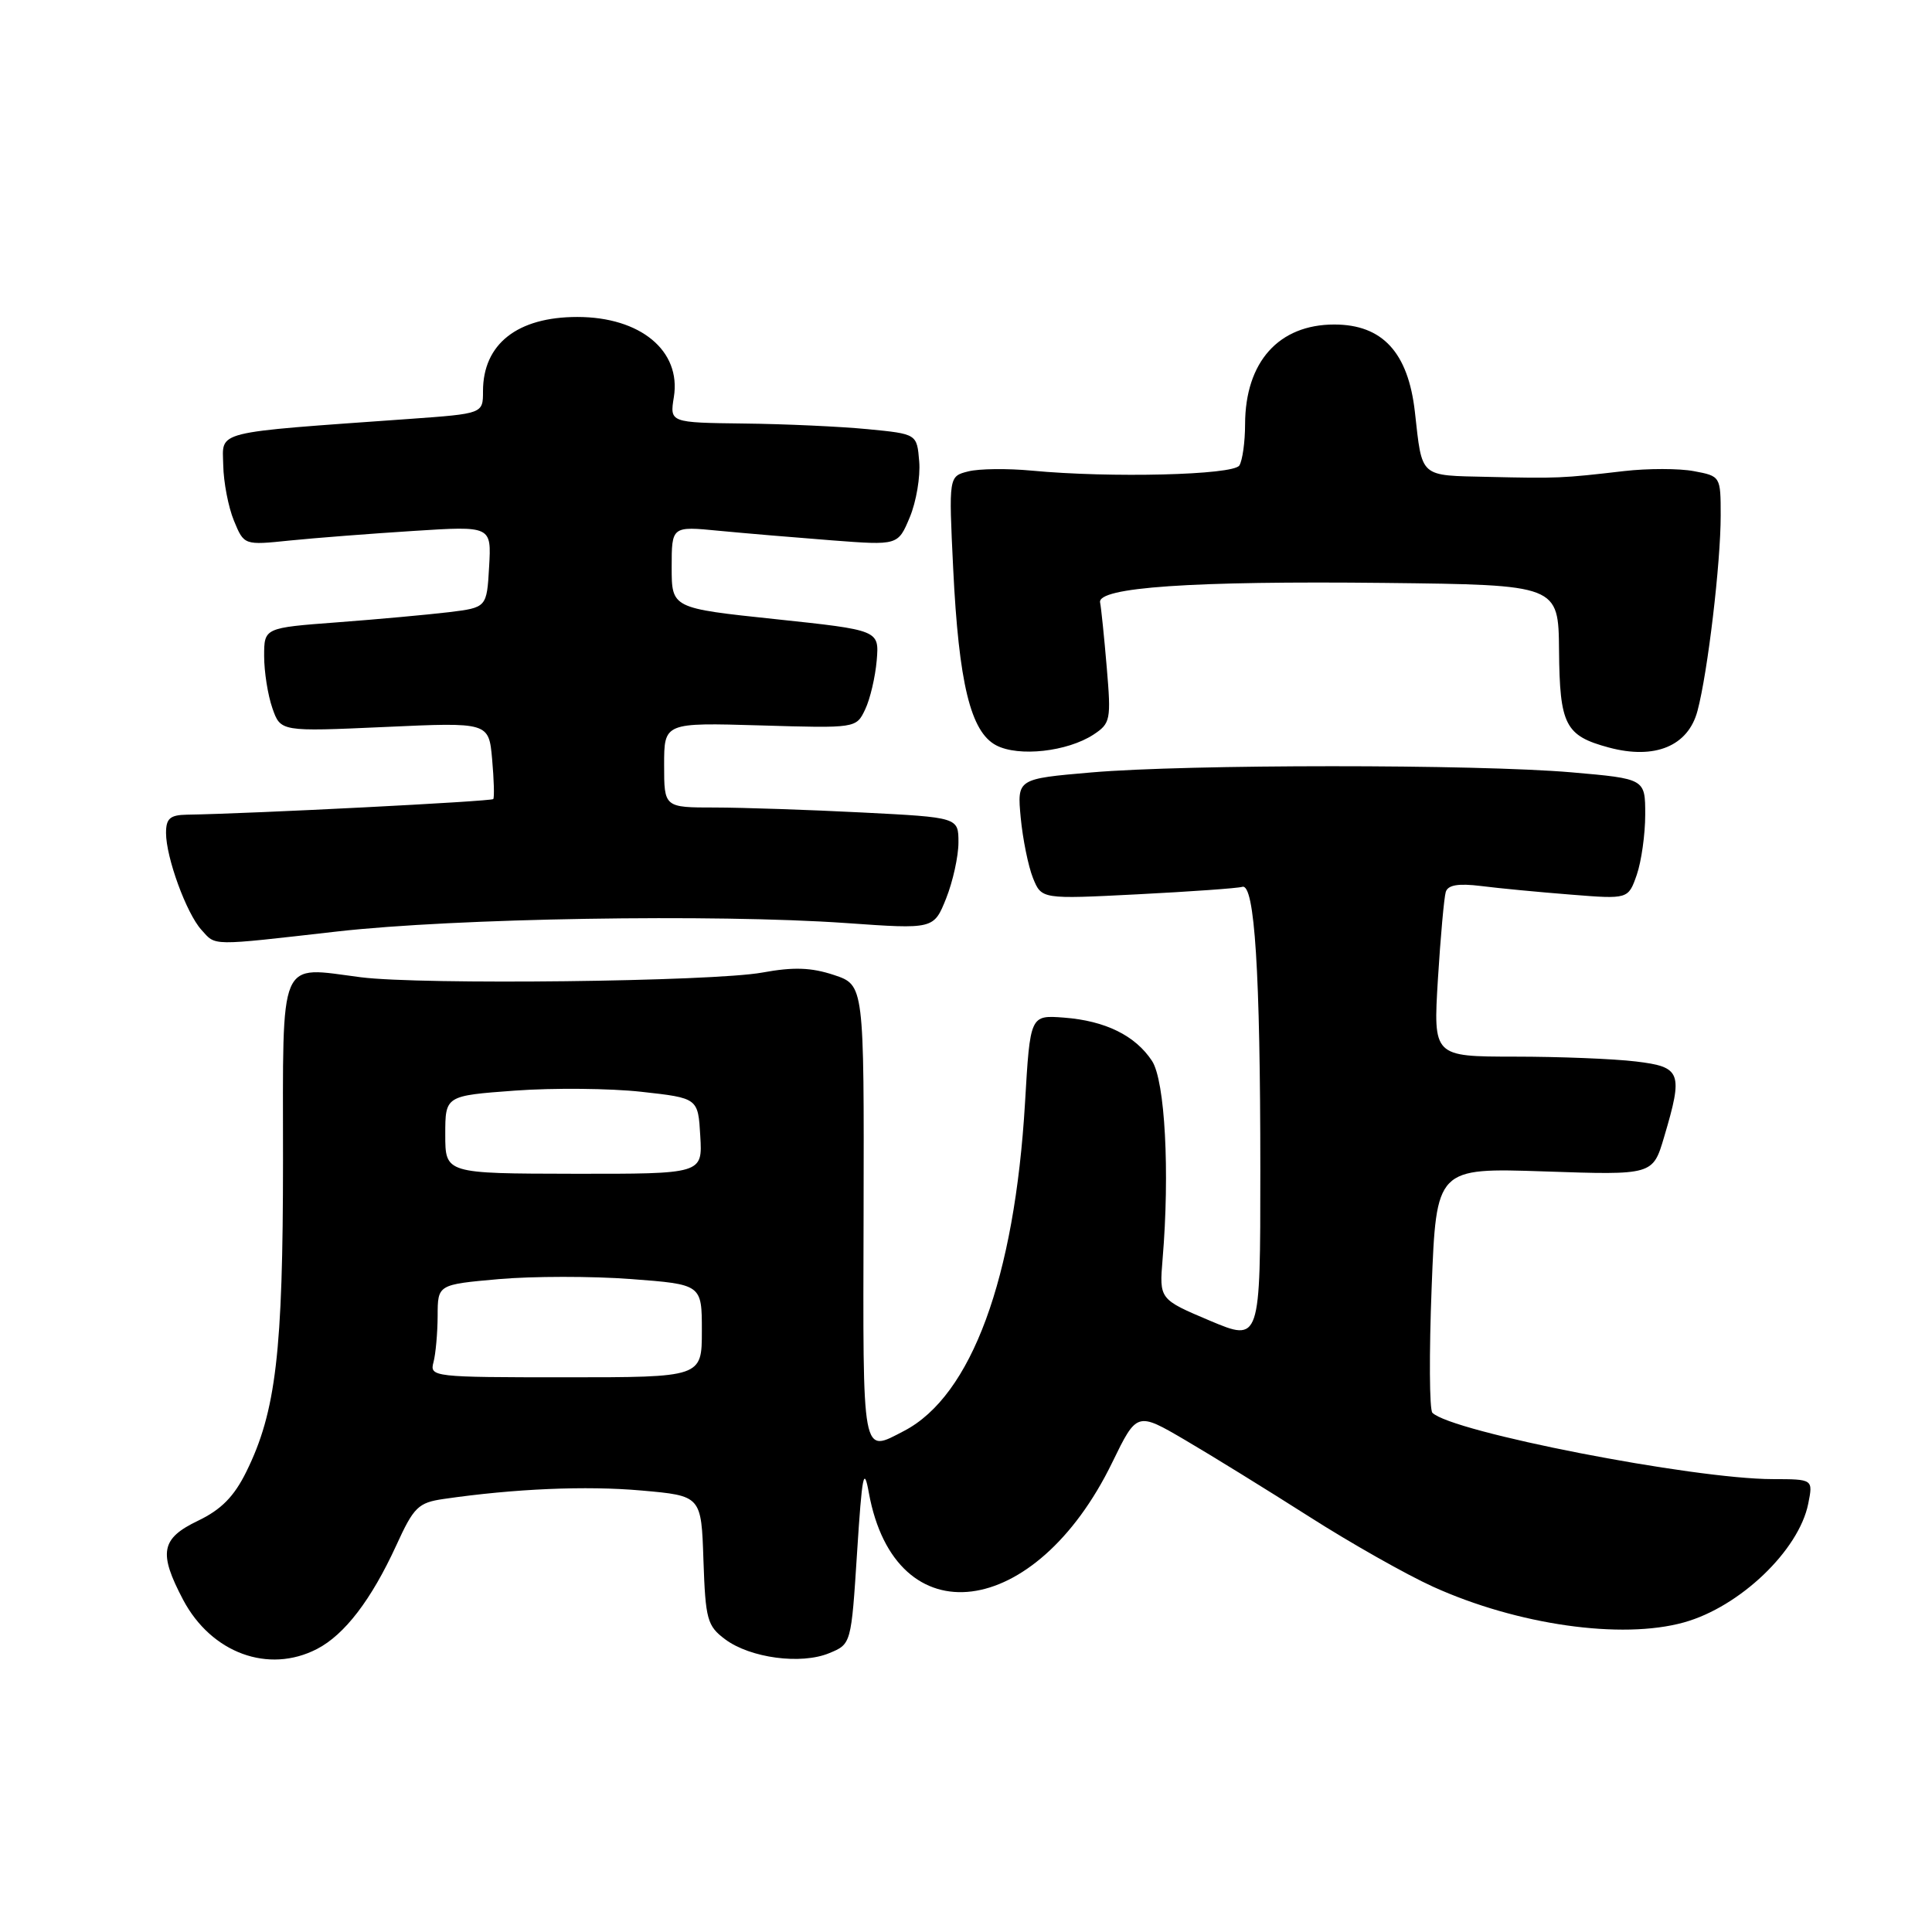 <?xml version="1.0" encoding="UTF-8" standalone="no"?>
<!DOCTYPE svg PUBLIC "-//W3C//DTD SVG 1.1//EN" "http://www.w3.org/Graphics/SVG/1.1/DTD/svg11.dtd" >
<svg xmlns="http://www.w3.org/2000/svg" xmlns:xlink="http://www.w3.org/1999/xlink" version="1.1" viewBox="0 0 256 256">
 <g >
 <path fill="currentColor"
d=" M 42.00 218.50 C 45.66 216.61 49.20 211.98 52.50 204.79 C 54.83 199.68 55.42 199.11 58.79 198.62 C 68.14 197.26 77.67 196.85 84.98 197.50 C 92.93 198.20 92.93 198.20 93.21 206.75 C 93.48 214.61 93.71 215.44 96.09 217.22 C 99.42 219.70 106.15 220.60 109.88 219.05 C 112.79 217.85 112.79 217.85 113.57 205.67 C 114.23 195.36 114.47 194.16 115.13 197.82 C 118.64 217.06 137.19 214.74 147.38 193.78 C 150.65 187.07 150.65 187.07 157.08 190.84 C 160.61 192.91 167.99 197.47 173.47 200.96 C 178.95 204.46 186.34 208.64 189.89 210.25 C 201.05 215.31 214.86 217.28 223.12 214.98 C 230.52 212.93 238.36 205.44 239.60 199.25 C 240.25 196.00 240.25 196.00 234.88 195.99 C 224.32 195.98 192.34 189.74 189.80 187.20 C 189.40 186.80 189.36 179.34 189.70 170.61 C 190.32 154.74 190.32 154.74 204.66 155.22 C 219.01 155.71 219.01 155.71 220.50 150.67 C 223.05 142.09 222.78 141.37 216.75 140.65 C 213.86 140.30 206.64 140.01 200.70 140.01 C 189.91 140.00 189.91 140.00 190.53 129.75 C 190.88 124.11 191.35 118.91 191.57 118.19 C 191.86 117.26 193.23 117.03 196.24 117.40 C 198.58 117.70 203.93 118.21 208.13 118.54 C 215.75 119.15 215.75 119.15 216.88 115.92 C 217.49 114.15 218.00 110.56 218.00 107.94 C 218.00 103.19 218.00 103.19 208.25 102.34 C 195.63 101.25 157.31 101.26 144.63 102.35 C 134.77 103.20 134.77 103.20 135.25 108.35 C 135.52 111.18 136.25 114.77 136.87 116.33 C 138.01 119.15 138.01 119.15 150.75 118.50 C 157.76 118.14 164.00 117.70 164.61 117.51 C 166.25 117.01 167.00 128.85 167.00 155.06 C 167.00 177.81 167.00 177.81 160.30 174.99 C 153.61 172.16 153.61 172.16 154.05 166.83 C 155.02 155.29 154.37 143.22 152.65 140.58 C 150.44 137.22 146.47 135.26 140.98 134.84 C 136.50 134.50 136.50 134.50 135.82 146.13 C 134.45 169.38 128.71 184.96 119.80 189.60 C 114.15 192.53 114.34 193.57 114.43 160.76 C 114.50 130.52 114.50 130.52 110.50 129.19 C 107.48 128.19 105.15 128.11 101.00 128.87 C 94.41 130.07 55.86 130.52 47.80 129.49 C 36.78 128.08 37.50 126.38 37.50 153.71 C 37.50 179.16 36.57 187.06 32.64 195.01 C 31.02 198.30 29.31 200.03 26.25 201.50 C 21.32 203.86 20.97 205.73 24.27 211.99 C 28.01 219.04 35.57 221.82 42.00 218.50 Z  M 44.65 123.43 C 60.26 121.66 94.64 121.09 112.12 122.31 C 123.73 123.13 123.73 123.13 125.37 119.04 C 126.26 116.80 127.00 113.46 127.00 111.63 C 127.00 108.31 127.00 108.31 114.25 107.66 C 107.24 107.30 98.46 107.01 94.75 107.00 C 88.00 107.00 88.00 107.00 88.00 101.37 C 88.00 95.75 88.00 95.75 100.73 96.12 C 113.45 96.50 113.45 96.50 114.64 94.00 C 115.30 92.62 115.98 89.70 116.17 87.50 C 116.50 83.50 116.50 83.50 102.75 82.04 C 89.00 80.59 89.00 80.59 89.00 75.16 C 89.00 69.72 89.00 69.72 95.25 70.33 C 98.69 70.66 105.43 71.23 110.24 71.60 C 118.99 72.27 118.99 72.27 120.55 68.54 C 121.41 66.48 121.97 63.16 121.80 61.15 C 121.50 57.50 121.50 57.50 115.00 56.87 C 111.42 56.52 104.05 56.18 98.62 56.12 C 88.74 56.00 88.74 56.00 89.29 52.61 C 90.28 46.49 84.87 42.00 76.50 42.00 C 68.55 42.00 64.00 45.58 64.00 51.84 C 64.00 54.81 64.00 54.81 54.25 55.51 C 27.95 57.39 29.49 57.01 29.58 61.63 C 29.62 63.89 30.26 67.21 31.00 69.00 C 32.34 72.25 32.34 72.25 38.42 71.62 C 41.77 71.28 49.14 70.71 54.81 70.35 C 65.12 69.69 65.12 69.69 64.81 75.10 C 64.50 80.50 64.50 80.50 59.46 81.12 C 56.68 81.45 50.05 82.06 44.71 82.46 C 35.00 83.19 35.00 83.19 35.00 86.94 C 35.00 89.01 35.49 92.11 36.09 93.83 C 37.18 96.95 37.18 96.95 50.98 96.33 C 64.77 95.70 64.77 95.70 65.21 100.60 C 65.45 103.29 65.52 105.67 65.36 105.88 C 65.13 106.19 33.49 107.81 24.75 107.95 C 22.53 107.99 22.00 108.46 22.00 110.37 C 22.00 113.62 24.70 121.01 26.68 123.20 C 28.65 125.37 27.64 125.36 44.65 123.43 Z  M 144.89 97.34 C 147.15 95.85 147.24 95.40 146.65 88.44 C 146.31 84.40 145.91 80.53 145.77 79.84 C 145.34 77.82 157.96 76.96 183.50 77.24 C 206.50 77.50 206.50 77.50 206.58 86.19 C 206.67 96.08 207.39 97.49 213.18 99.05 C 219.28 100.69 223.70 98.86 224.93 94.18 C 226.29 89.07 228.00 74.61 228.00 68.32 C 228.00 63.12 227.98 63.09 224.45 62.43 C 222.50 62.06 218.34 62.06 215.20 62.42 C 206.97 63.38 206.34 63.40 197.22 63.19 C 188.00 62.98 188.47 63.40 187.48 54.58 C 186.59 46.70 183.18 43.00 176.80 43.00 C 169.44 43.00 165.01 47.95 164.98 56.20 C 164.98 58.57 164.63 61.03 164.22 61.68 C 163.41 62.95 147.14 63.35 136.70 62.36 C 133.51 62.06 129.73 62.10 128.31 62.46 C 125.71 63.11 125.71 63.11 126.30 75.30 C 127.04 90.54 128.61 96.98 132.00 98.76 C 134.98 100.32 141.42 99.60 144.89 97.34 Z  M 57.44 180.50 C 57.73 179.40 57.98 176.63 57.99 174.35 C 58.00 170.21 58.00 170.21 66.09 169.49 C 70.54 169.10 78.42 169.09 83.59 169.48 C 93.00 170.19 93.00 170.19 93.00 176.34 C 93.00 182.50 93.00 182.50 74.95 182.50 C 57.39 182.50 56.91 182.45 57.44 180.50 Z  M 59.00 150.34 C 59.00 145.19 59.00 145.19 68.25 144.51 C 73.34 144.14 80.88 144.21 85.00 144.67 C 92.50 145.50 92.50 145.50 92.79 150.53 C 93.09 155.55 93.09 155.55 76.04 155.53 C 59.00 155.50 59.00 155.50 59.00 150.34 Z "/>
</g>
</svg>